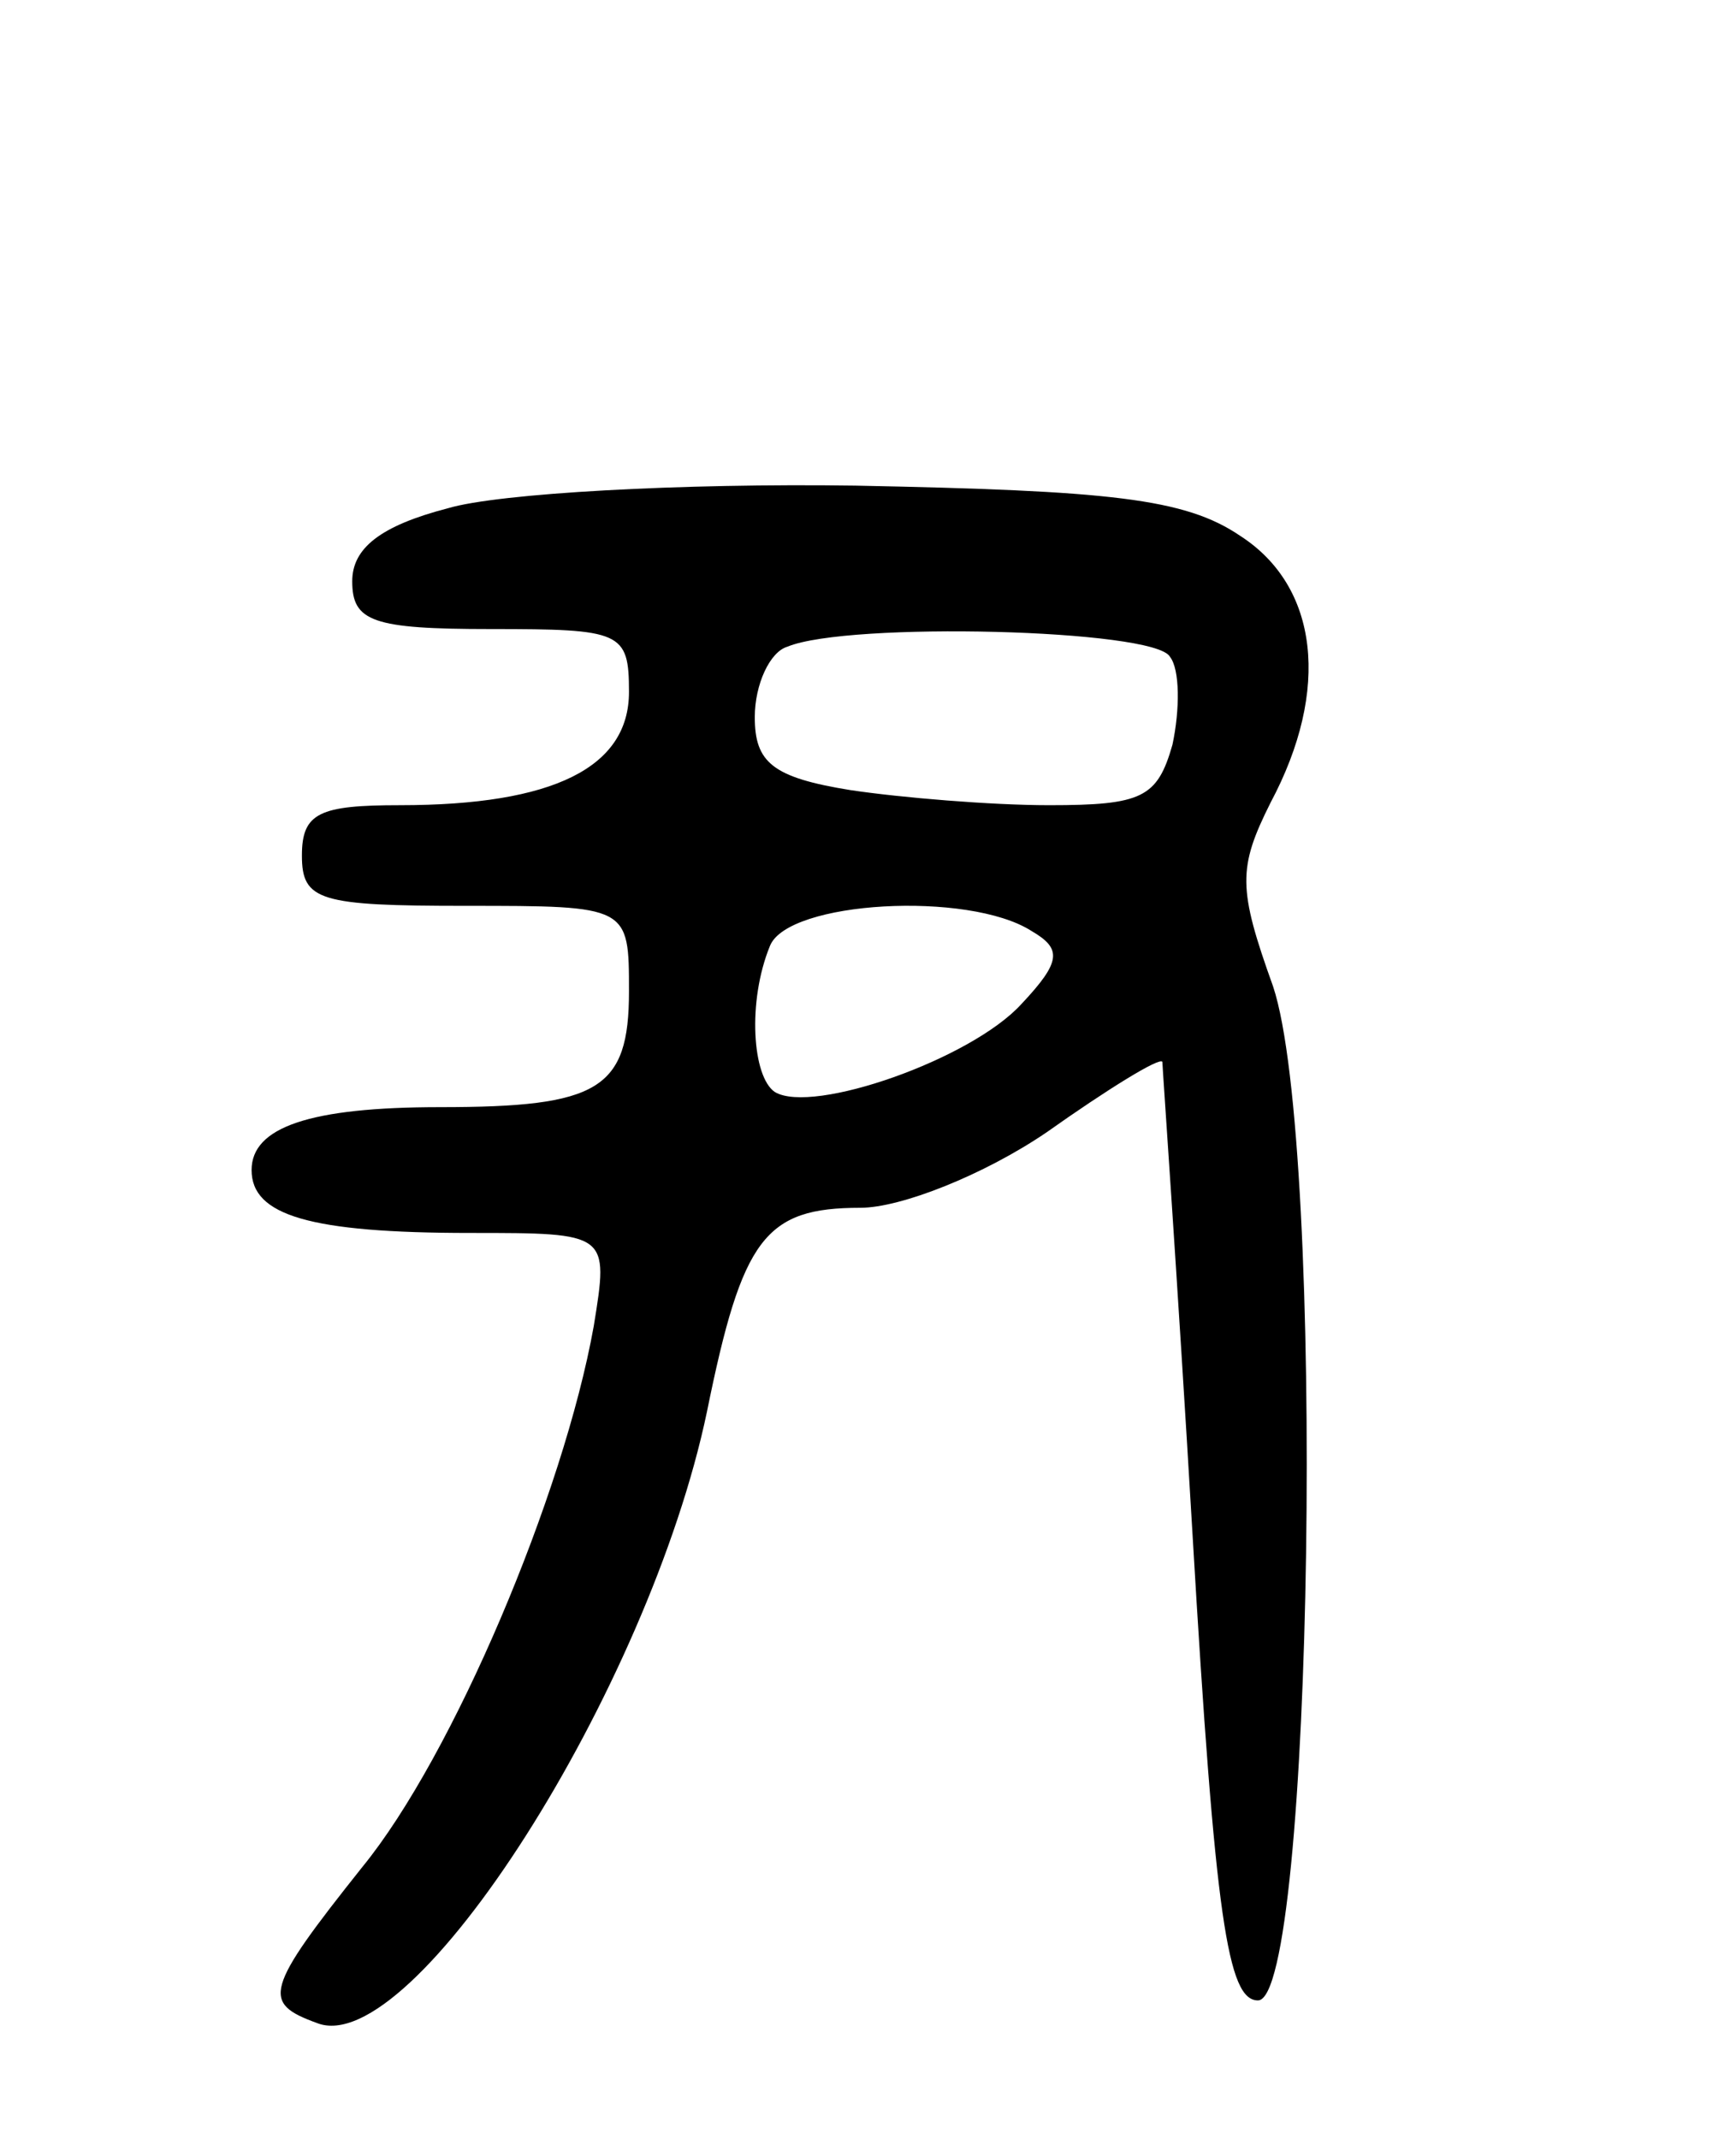 <svg version="1.0" xmlns="http://www.w3.org/2000/svg"
 width="69pt" height="85pt" viewBox="0 0 69 85"
 preserveAspectRatio="xMidYMid meet">
<g transform="translate(0,85) scale(0.1,-0.1)"
fill="#000000" stroke="none">
<path d="M178 648 c-27 -7 -38 -16 -38 -29 0 -16 8 -19 55 -19 52 0 55 -1 55
-25 0 -30 -30 -45 -91 -45 -32 0 -39 -3 -39 -20 0 -18 7 -20 65 -20 65 0 65 0
65 -34 0 -39 -12 -46 -75 -46 -52 0 -75 -8 -75 -25 0 -18 23 -25 87 -25 55 0
55 0 49 -37 -12 -67 -56 -171 -92 -215 -39 -49 -40 -54 -18 -62 38 -15 132
133 155 243 14 69 23 81 61 81 16 0 49 13 74 30 24 17 45 30 46 28 0 -2 6 -86
12 -188 9 -153 14 -185 26 -185 22 0 27 340 6 403 -14 39 -14 47 -1 73 24 45
19 86 -12 106 -22 15 -52 18 -153 20 -69 1 -142 -3 -162 -9z m287 -59 c4 -5 4
-21 1 -35 -6 -21 -12 -24 -49 -24 -23 0 -59 3 -79 6 -31 5 -38 11 -38 29 0 13
6 26 13 28 24 10 146 7 152 -4z m-55 -109 c12 -7 12 -12 -4 -29 -20 -22 -83
-44 -98 -35 -9 6 -11 36 -2 58 7 18 79 22 104 6z"/>
</g>
</svg>
